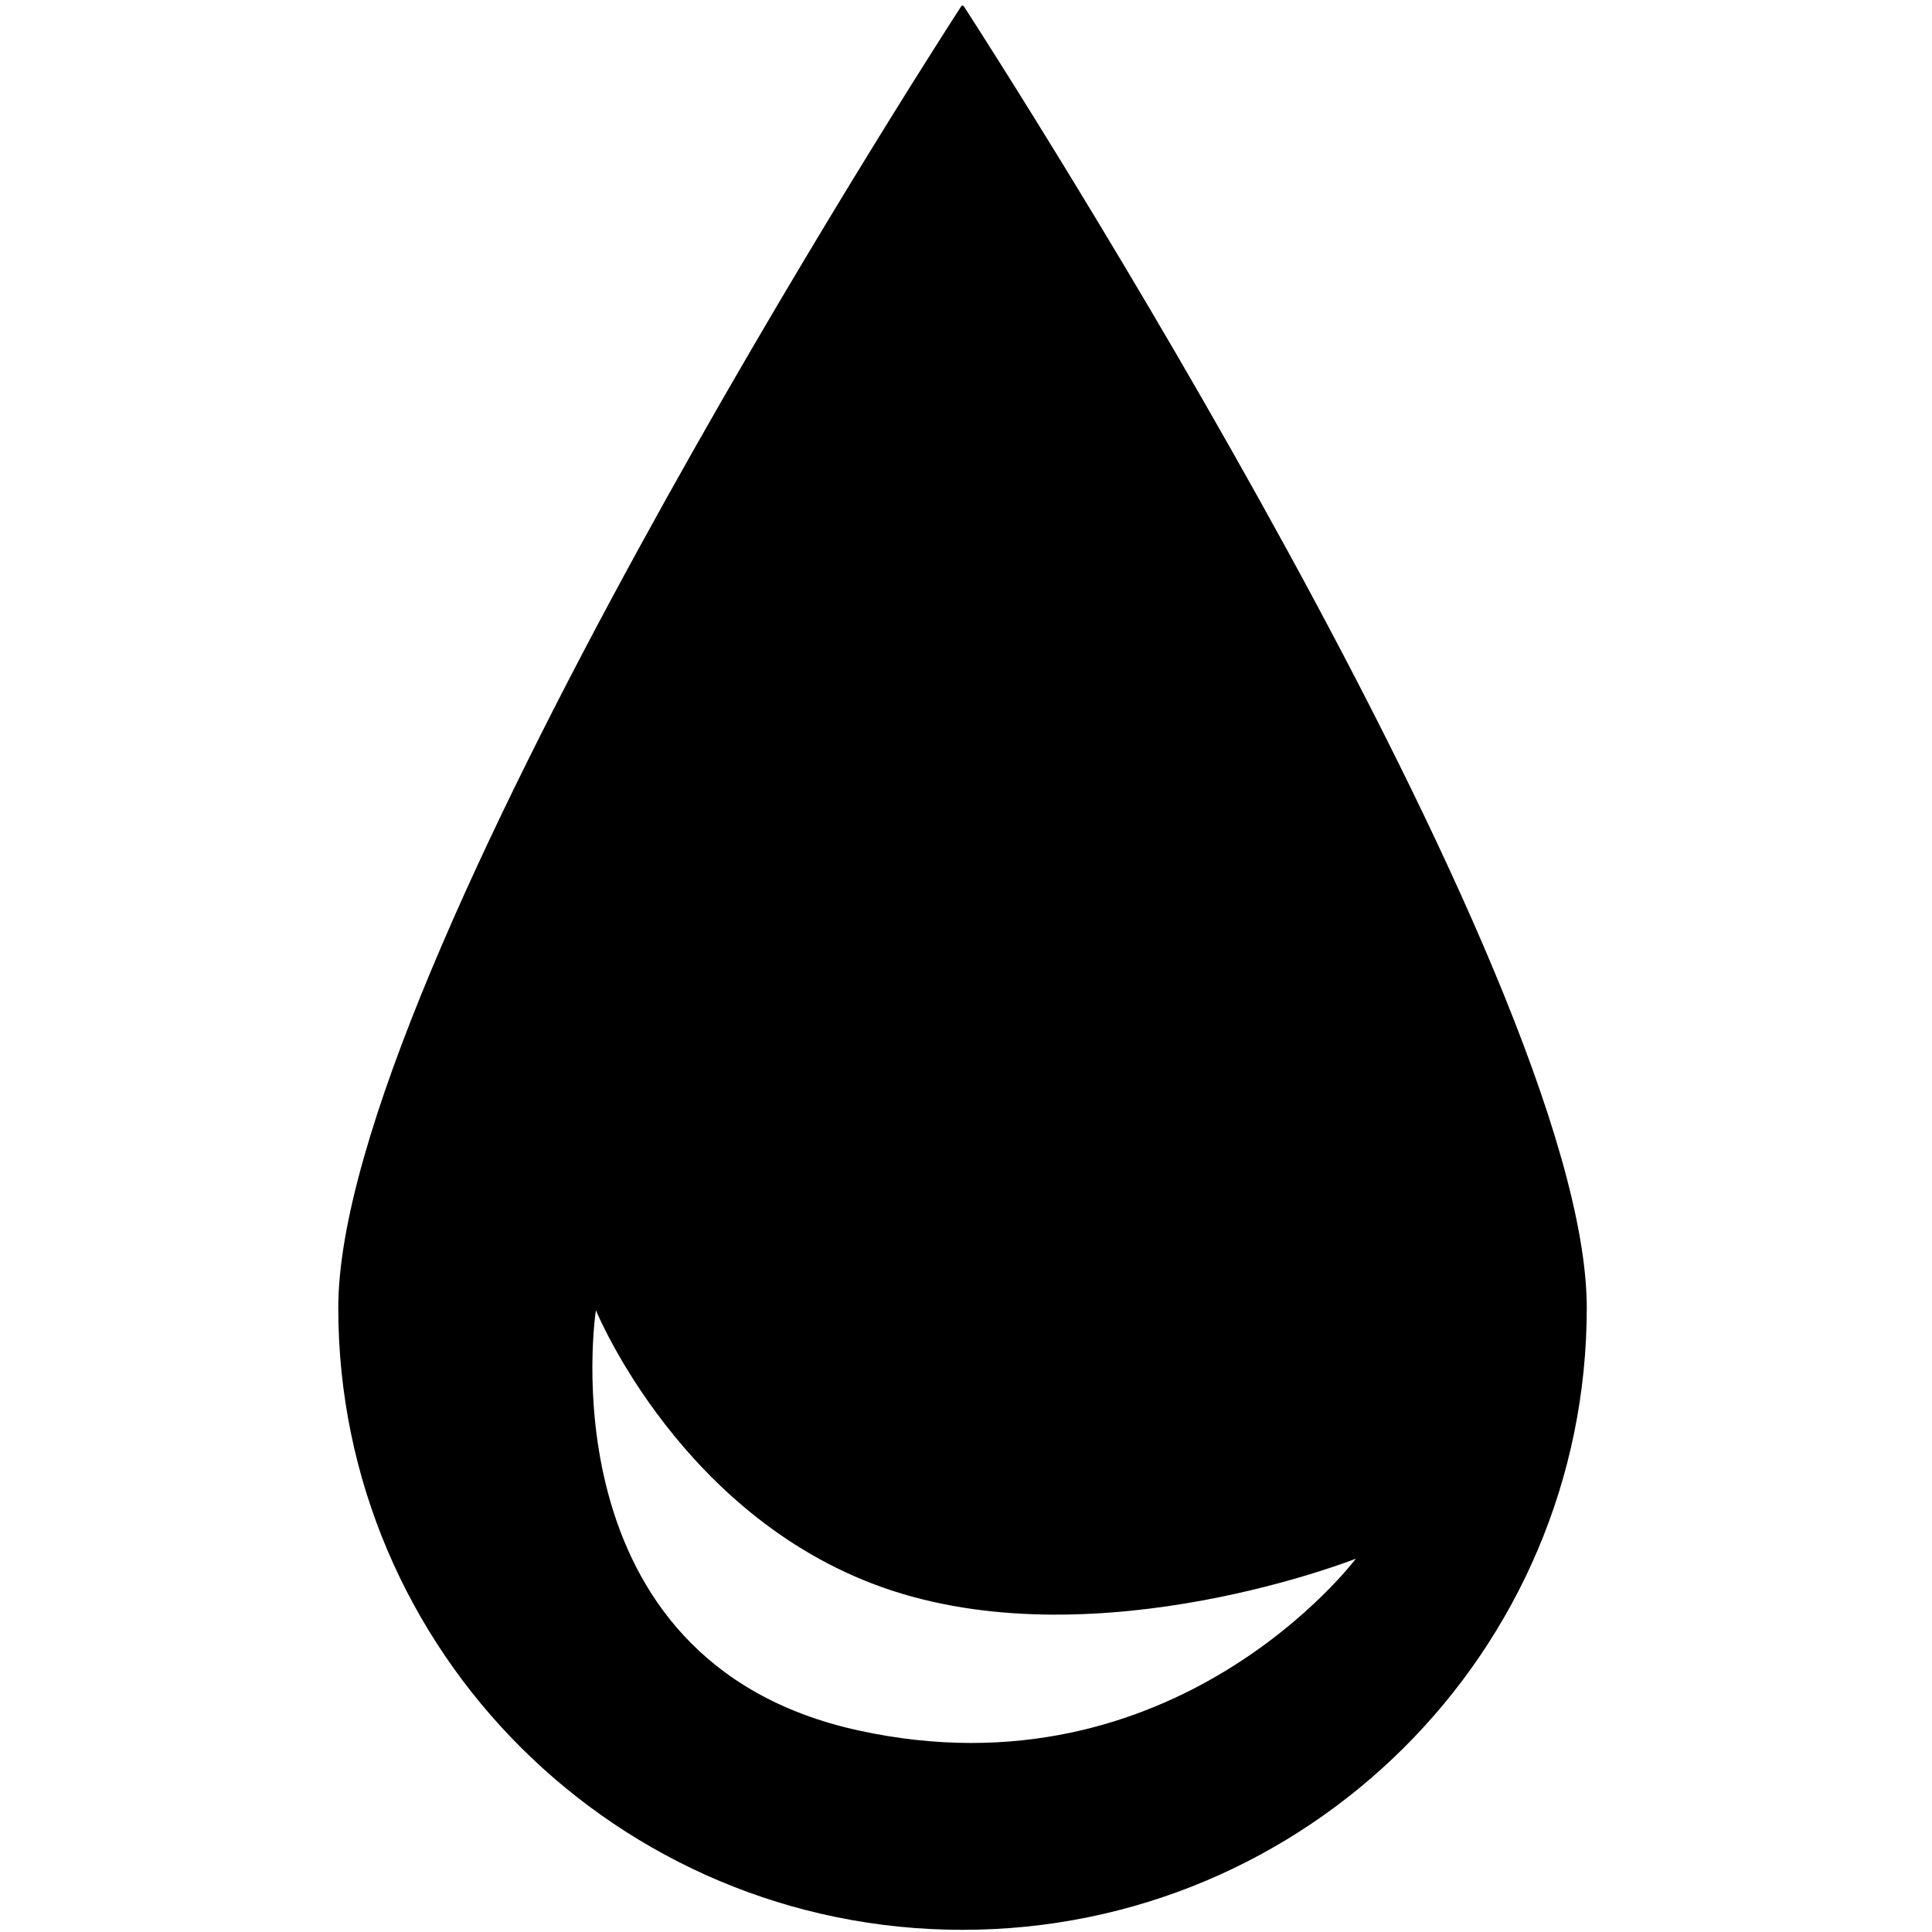 <svg width="124" height="124" viewBox="0 0 124 124" fill="none" xmlns="http://www.w3.org/2000/svg">
<g clip-path="url(#clip0_606_40)">
<path fill-rule="evenodd" clip-rule="evenodd" d="M101.842 83.946C101.842 105.99 83.904 123.861 61.776 123.861C39.649 123.861 21.711 105.99 21.711 83.946C21.711 62.506 59.609 3.623 61.688 0.41C61.735 0.336 61.818 0.336 61.865 0.41C63.944 3.623 101.842 62.506 101.842 83.946ZM55.098 111.064C34.767 106.616 38.246 84.094 38.246 84.094C38.246 84.094 43.797 97.689 57.27 102.094C70.742 106.497 87.024 100.038 87.024 100.038C87.024 100.038 75.429 115.513 55.098 111.064Z" fill="black"/>
</g>
<defs>
<clipPath id="clip0_606_40">
<rect width="123.512" height="123.512" fill="white" transform="translate(0 0.355)"/>
</clipPath>
</defs>
</svg>
